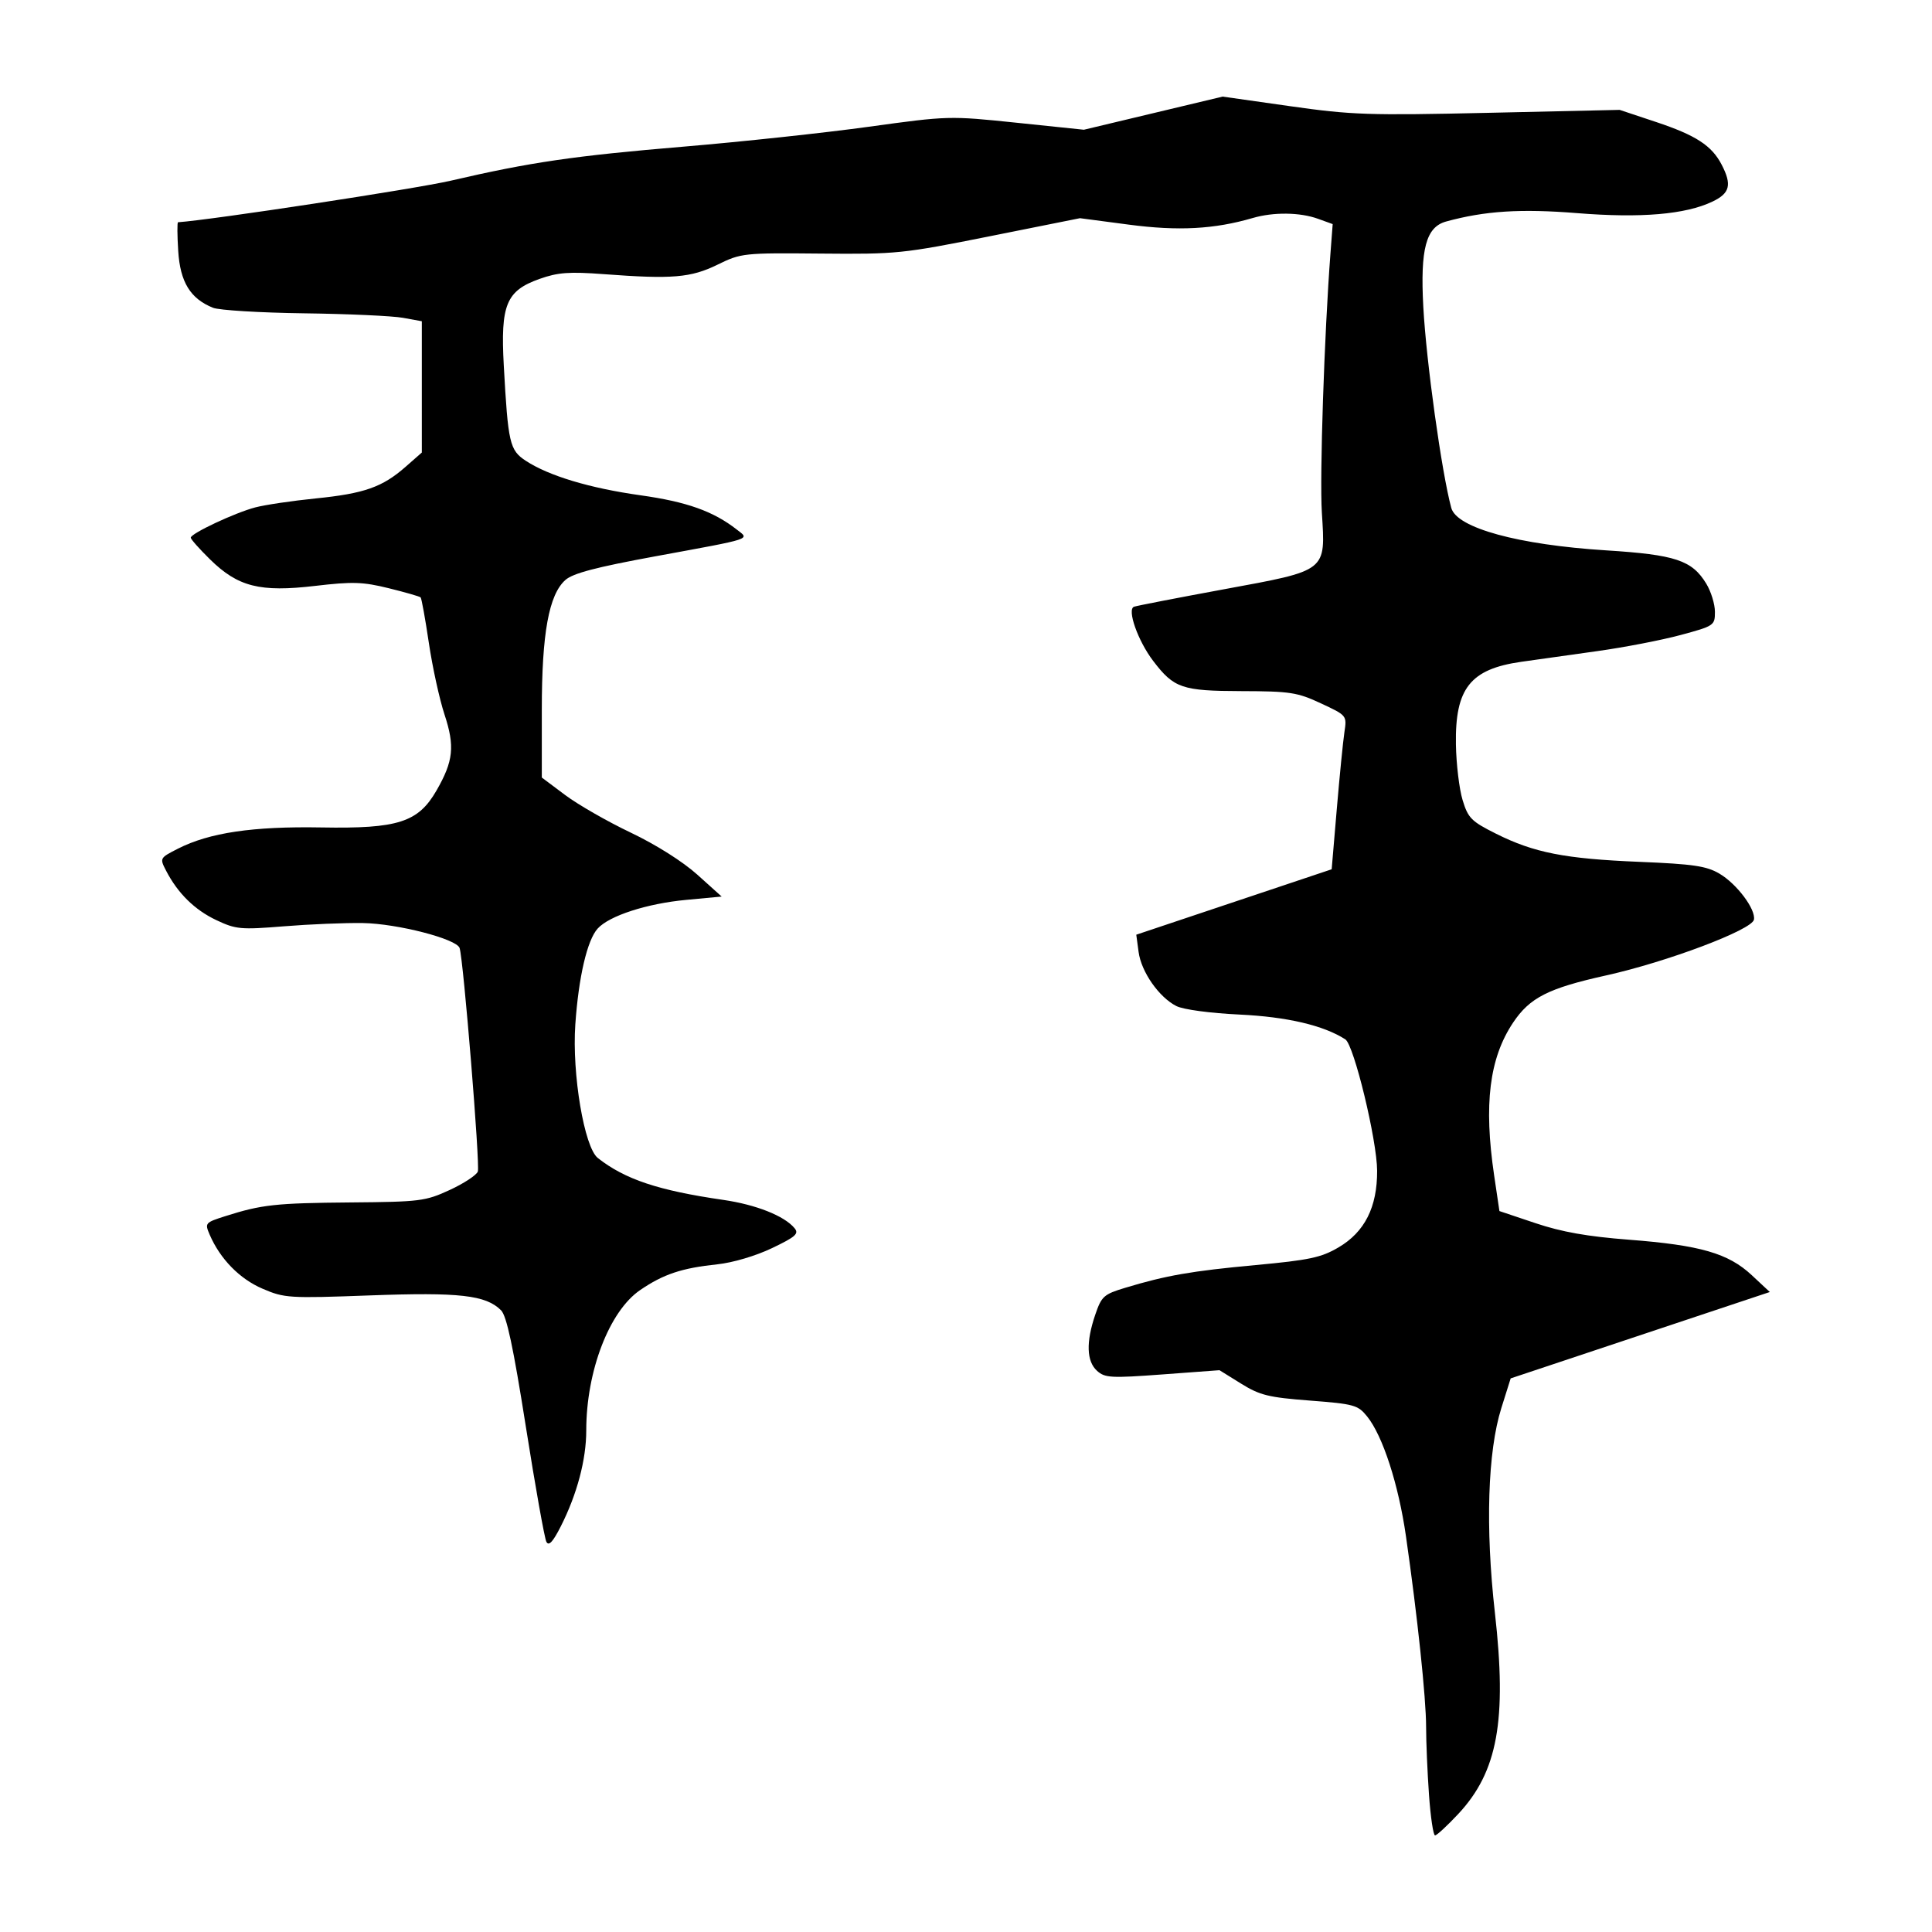 <?xml version="1.0" encoding="UTF-8" standalone="no"?>
<svg
   xmlns:dc="http://purl.org/dc/elements/1.1/"
   xmlns:cc="http://creativecommons.org/ns#"
   xmlns:rdf="http://www.w3.org/1999/02/22-rdf-syntax-ns#"
   xmlns:svg="http://www.w3.org/2000/svg"
   xmlns="http://www.w3.org/2000/svg"
   viewBox="0 0 300 300"
   height="300"
   width="300"
   id="svg185"
   version="1.1">
  <defs
     id="defs189" />
  <path
     id="path195"
     d="m 221.893,278.684 c -0.247,-3.474 -0.448,-8.211 -0.448,-10.527 0,-4.462 -1.349,-17.235 -3.127,-29.601 -1.161,-8.074 -3.604,-15.607 -6.037,-18.618 -1.429,-1.768 -2.017,-1.931 -8.883,-2.457 -6.433,-0.493 -7.77,-0.823 -10.695,-2.64 l -3.343,-2.077 -8.836,0.655 c -8.021,0.594 -8.96,0.543 -10.178,-0.559 -1.629,-1.474 -1.726,-4.455 -0.282,-8.694 0.983,-2.884 1.321,-3.189 4.658,-4.197 6.354,-1.921 10.291,-2.607 20.238,-3.528 8.341,-0.772 10.19,-1.165 12.871,-2.737 4.082,-2.392 6.03,-6.251 6.009,-11.905 -0.018,-4.754 -3.597,-19.547 -4.938,-20.408 -3.386,-2.174 -9.036,-3.498 -16.437,-3.851 -4.578,-0.218 -8.723,-0.776 -9.797,-1.319 -2.697,-1.363 -5.452,-5.308 -5.867,-8.401 l -0.36,-2.68 15.17,-5.08 15.17,-5.08 0.794,-9.343 c 0.437,-5.139 0.97,-10.512 1.184,-11.941 0.39,-2.597 0.39,-2.597 -3.64,-4.477 -3.675,-1.714 -4.765,-1.882 -12.364,-1.903 -9.216,-0.026 -10.459,-0.451 -13.687,-4.684 -2.377,-3.117 -4.111,-8.031 -2.972,-8.422 0.463,-0.159 6.731,-1.375 13.928,-2.702 16.184,-2.984 15.808,-2.69 15.231,-11.944 -0.351,-5.631 0.381,-27.636 1.339,-40.244 l 0.344,-4.522 -2.284,-0.826 c -2.798,-1.012 -6.91,-1.061 -10.125,-0.121 -5.965,1.744 -11.556,2.044 -19.223,1.033 l -7.603,-1.003 -14.013,2.805 c -13.497,2.702 -14.464,2.801 -26.266,2.69 -11.976,-0.113 -12.338,-0.074 -16.001,1.719 -4.156,2.033 -7.027,2.274 -17.632,1.478 -5.413,-0.406 -7.156,-0.278 -10.005,0.734 -5.19,1.844 -6.079,3.998 -5.559,13.461 0.663,12.056 0.913,13.141 3.413,14.78 3.566,2.338 9.935,4.253 17.819,5.36 7.183,1.008 11.3,2.473 14.941,5.316 2.016,1.575 2.761,1.33 -12.644,4.16 -9.199,1.69 -12.795,2.636 -13.961,3.673 -2.573,2.288 -3.664,8.289 -3.664,20.149 v 10.528 l 3.623,2.715 c 1.992,1.493 6.572,4.119 10.178,5.835 3.905,1.858 8.086,4.497 10.341,6.526 l 3.785,3.406 -5.511,0.516 c -6.106,0.572 -11.942,2.464 -13.745,4.457 -1.626,1.797 -2.957,7.511 -3.468,14.885 -0.532,7.679 1.391,19.085 3.496,20.741 4.209,3.311 9.403,5.045 19.477,6.503 5.083,0.736 9.481,2.479 11.064,4.386 0.72,0.867 0.18,1.346 -3.496,3.104 -2.521,1.206 -6.086,2.262 -8.487,2.514 -5.53,0.581 -8.374,1.53 -11.987,3.999 -4.796,3.277 -8.368,12.582 -8.368,21.798 0,4.523 -1.427,9.904 -3.947,14.879 -1.235,2.439 -1.871,3.123 -2.245,2.415 -0.287,-0.543 -1.722,-8.588 -3.188,-17.878 -1.96,-12.418 -2.98,-17.205 -3.852,-18.076 -2.355,-2.355 -6.457,-2.821 -20.307,-2.311 -12.66,0.467 -13.326,0.425 -16.747,-1.047 -3.552,-1.528 -6.568,-4.615 -8.188,-8.379 -0.777,-1.806 -0.715,-1.88 2.445,-2.884 5.633,-1.79 7.797,-2.026 19.458,-2.125 10.76,-0.091 11.603,-0.197 15.361,-1.93 2.187,-1.008 4.155,-2.299 4.373,-2.867 0.372,-0.971 -2.232,-32.912 -2.831,-34.713 -0.469,-1.412 -9.661,-3.784 -15.01,-3.873 -2.749,-0.046 -8.259,0.181 -12.243,0.503 -6.747,0.547 -7.471,0.481 -10.527,-0.961 -3.356,-1.583 -5.982,-4.167 -7.792,-7.666 -1.01,-1.954 -0.997,-1.98 1.827,-3.42 4.877,-2.488 11.645,-3.491 22.284,-3.302 11.898,0.212 15.033,-0.794 17.876,-5.736 2.628,-4.567 2.87,-6.867 1.242,-11.802 -0.782,-2.37 -1.875,-7.371 -2.431,-11.113 -0.555,-3.742 -1.13,-6.924 -1.278,-7.071 -0.148,-0.148 -2.373,-0.788 -4.946,-1.423 -4.032,-0.995 -5.611,-1.045 -11.44,-0.361 -8.568,1.005 -11.967,0.147 -16.313,-4.117 -1.646,-1.616 -2.993,-3.133 -2.993,-3.372 0,-0.651 6.85,-3.867 10.005,-4.698 1.518,-0.4 5.738,-1.027 9.377,-1.393 7.553,-0.76 10.37,-1.75 13.961,-4.902 l 2.537,-2.228 V 60.074 49.883 l -2.933,-0.534 C 60.957,49.055 54.048,48.741 47.217,48.651 40.386,48.56 34.021,48.173 33.072,47.79 29.555,46.37 27.982,43.805 27.675,38.99 c -0.156,-2.455 -0.17,-4.47 -0.031,-4.48 5.119,-0.347 36.911,-5.191 42.343,-6.451 12.382,-2.874 19.131,-3.86 36.225,-5.294 8.918,-0.748 21.821,-2.134 28.672,-3.08 12.338,-1.704 12.557,-1.71 22.939,-0.63 l 10.482,1.09 10.772,-2.572 L 189.85,15 l 10.472,1.488 c 9.587,1.362 12.191,1.449 30.824,1.031 l 20.353,-0.457 5.637,1.877 c 6.213,2.069 8.669,3.668 10.209,6.645 1.61,3.114 1.282,4.424 -1.435,5.719 -4.192,1.999 -11.096,2.588 -21.02,1.792 -8.774,-0.704 -14.314,-0.349 -20.339,1.302 -3.12,0.855 -4.027,4.244 -3.542,13.241 0.46,8.529 2.855,25.745 4.346,31.234 0.845,3.11 10.388,5.725 24.043,6.588 10.764,0.68 13.333,1.534 15.546,5.164 0.741,1.215 1.348,3.184 1.349,4.376 0.003,2.119 -0.115,2.199 -5.345,3.609 -2.941,0.793 -8.763,1.918 -12.938,2.498 -4.175,0.581 -9.488,1.328 -11.808,1.66 -7.908,1.133 -10.273,4.13 -10.128,12.836 0.051,3.036 0.516,6.917 1.035,8.625 0.853,2.808 1.349,3.308 5.186,5.228 5.906,2.956 10.697,3.896 22.269,4.372 8.357,0.344 10.403,0.644 12.418,1.826 2.703,1.584 5.677,5.547 5.368,7.153 -0.306,1.587 -13.479,6.554 -22.961,8.658 -8.983,1.993 -11.85,3.449 -14.443,7.337 -3.685,5.524 -4.571,12.688 -2.935,23.733 l 0.818,5.52 5.611,1.882 c 4.063,1.363 8.061,2.071 14.49,2.565 11.097,0.854 15.437,2.107 19.086,5.511 l 2.8,2.611 -20.12,6.707 -20.12,6.707 -1.448,4.604 c -2.125,6.759 -2.497,18.555 -1,31.801 1.887,16.707 0.43,24.687 -5.705,31.246 C 224.72,283.509 223.104,285 222.833,285 c -0.271,0 -0.694,-2.842 -0.941,-6.316 z"
     style="fill:#000000;stroke-width:0.69" />
</svg>
